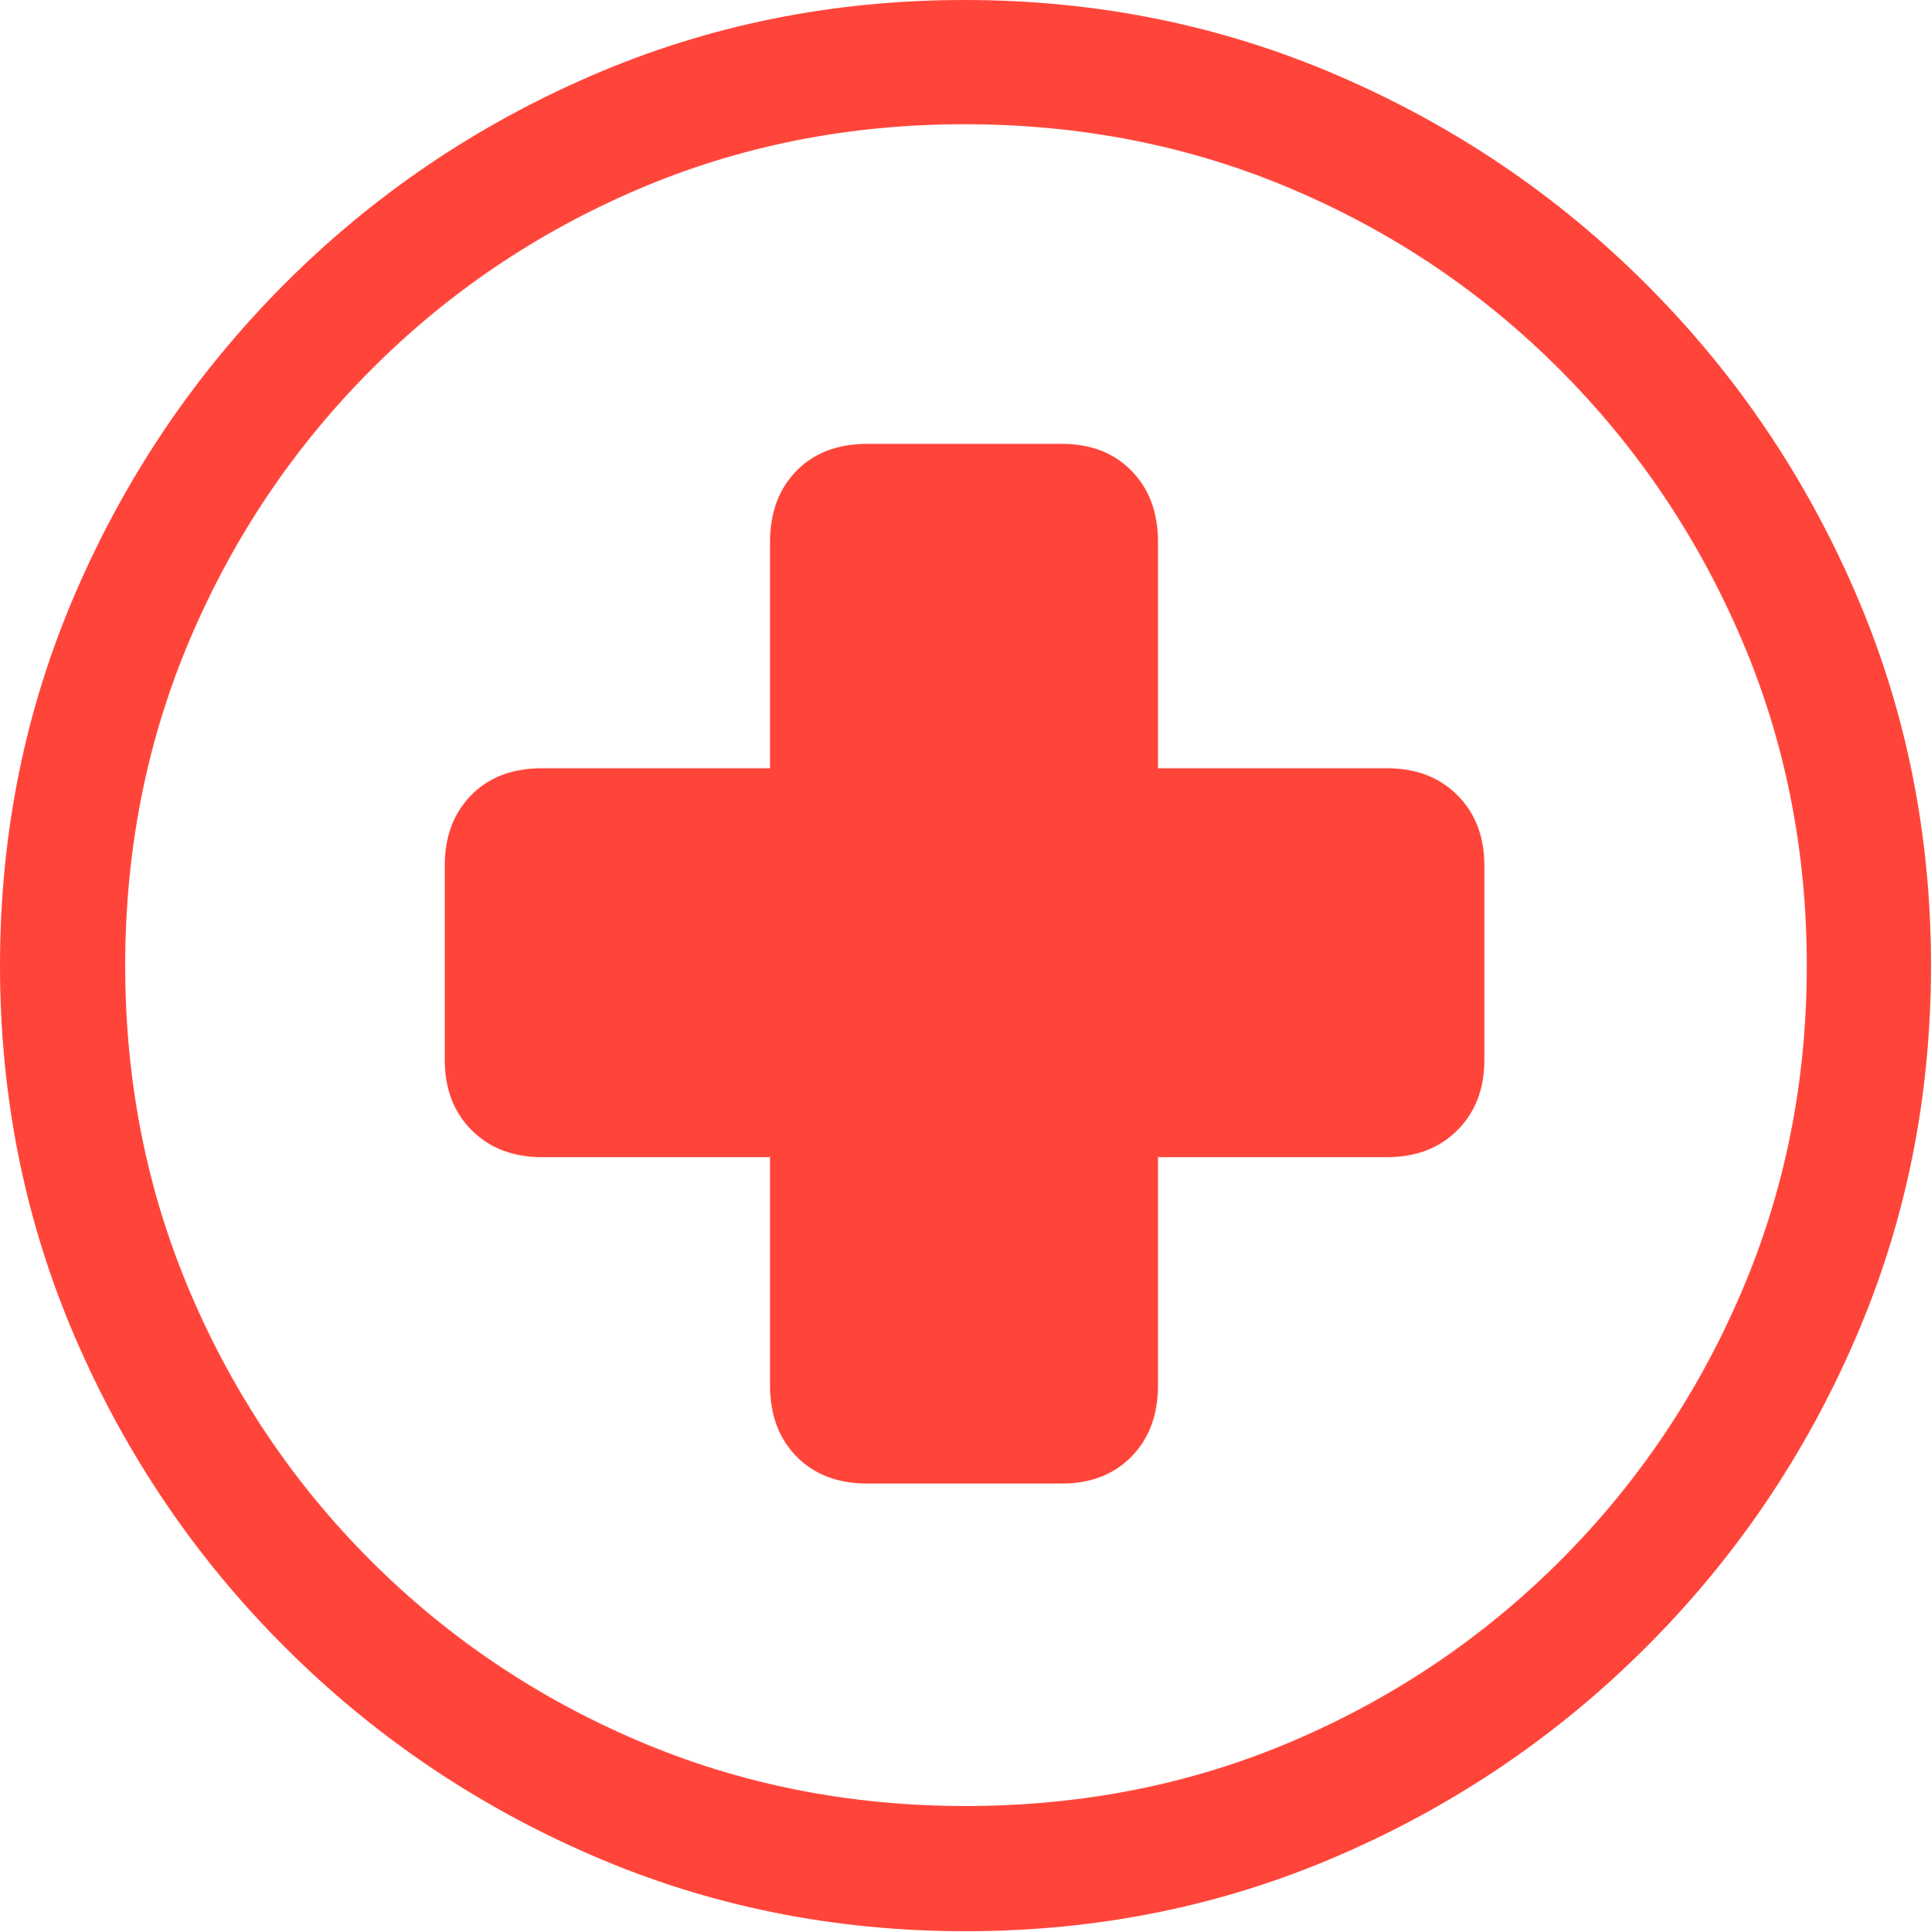 <svg width="19.59" height="19.6">
       <g>
              <rect height="19.6" opacity="0" width="19.59" x="0" y="0" />
              <path d="M9.795 19.59Q11.807 19.59 13.579 18.823Q15.352 18.057 16.704 16.704Q18.057 15.352 18.823 13.579Q19.59 11.807 19.59 9.795Q19.59 7.783 18.823 6.011Q18.057 4.238 16.704 2.886Q15.352 1.533 13.574 0.767Q11.797 0 9.785 0Q7.773 0 6.001 0.767Q4.229 1.533 2.881 2.886Q1.533 4.238 0.767 6.011Q0 7.783 0 9.795Q0 11.807 0.767 13.579Q1.533 15.352 2.886 16.704Q4.238 18.057 6.011 18.823Q7.783 19.59 9.795 19.59ZM9.795 18.32Q8.027 18.32 6.479 17.661Q4.932 17.002 3.76 15.83Q2.588 14.658 1.929 13.11Q1.27 11.562 1.27 9.795Q1.27 8.027 1.929 6.479Q2.588 4.932 3.76 3.755Q4.932 2.578 6.475 1.919Q8.018 1.26 9.785 1.26Q11.562 1.26 13.11 1.919Q14.658 2.578 15.83 3.755Q17.002 4.932 17.666 6.479Q18.33 8.027 18.33 9.795Q18.33 11.562 17.666 13.11Q17.002 14.658 15.83 15.83Q14.658 17.002 13.115 17.661Q11.572 18.32 9.795 18.32Z"
                     fill="#ff453a" />
              <path d="M4.512 10.752Q4.512 11.191 4.785 11.465Q5.059 11.738 5.498 11.738L7.812 11.738L7.812 14.053Q7.812 14.502 8.081 14.775Q8.35 15.049 8.799 15.049L10.771 15.049Q11.211 15.049 11.479 14.775Q11.748 14.502 11.748 14.053L11.748 11.738L14.072 11.738Q14.512 11.738 14.785 11.465Q15.059 11.191 15.059 10.752L15.059 8.779Q15.059 8.34 14.785 8.066Q14.512 7.793 14.072 7.793L11.748 7.793L11.748 5.498Q11.748 5.049 11.479 4.775Q11.211 4.502 10.771 4.502L8.799 4.502Q8.35 4.502 8.081 4.775Q7.812 5.049 7.812 5.498L7.812 7.793L5.498 7.793Q5.049 7.793 4.78 8.066Q4.512 8.34 4.512 8.779Z"
                     fill="#ff453a" />
       </g>
</svg>